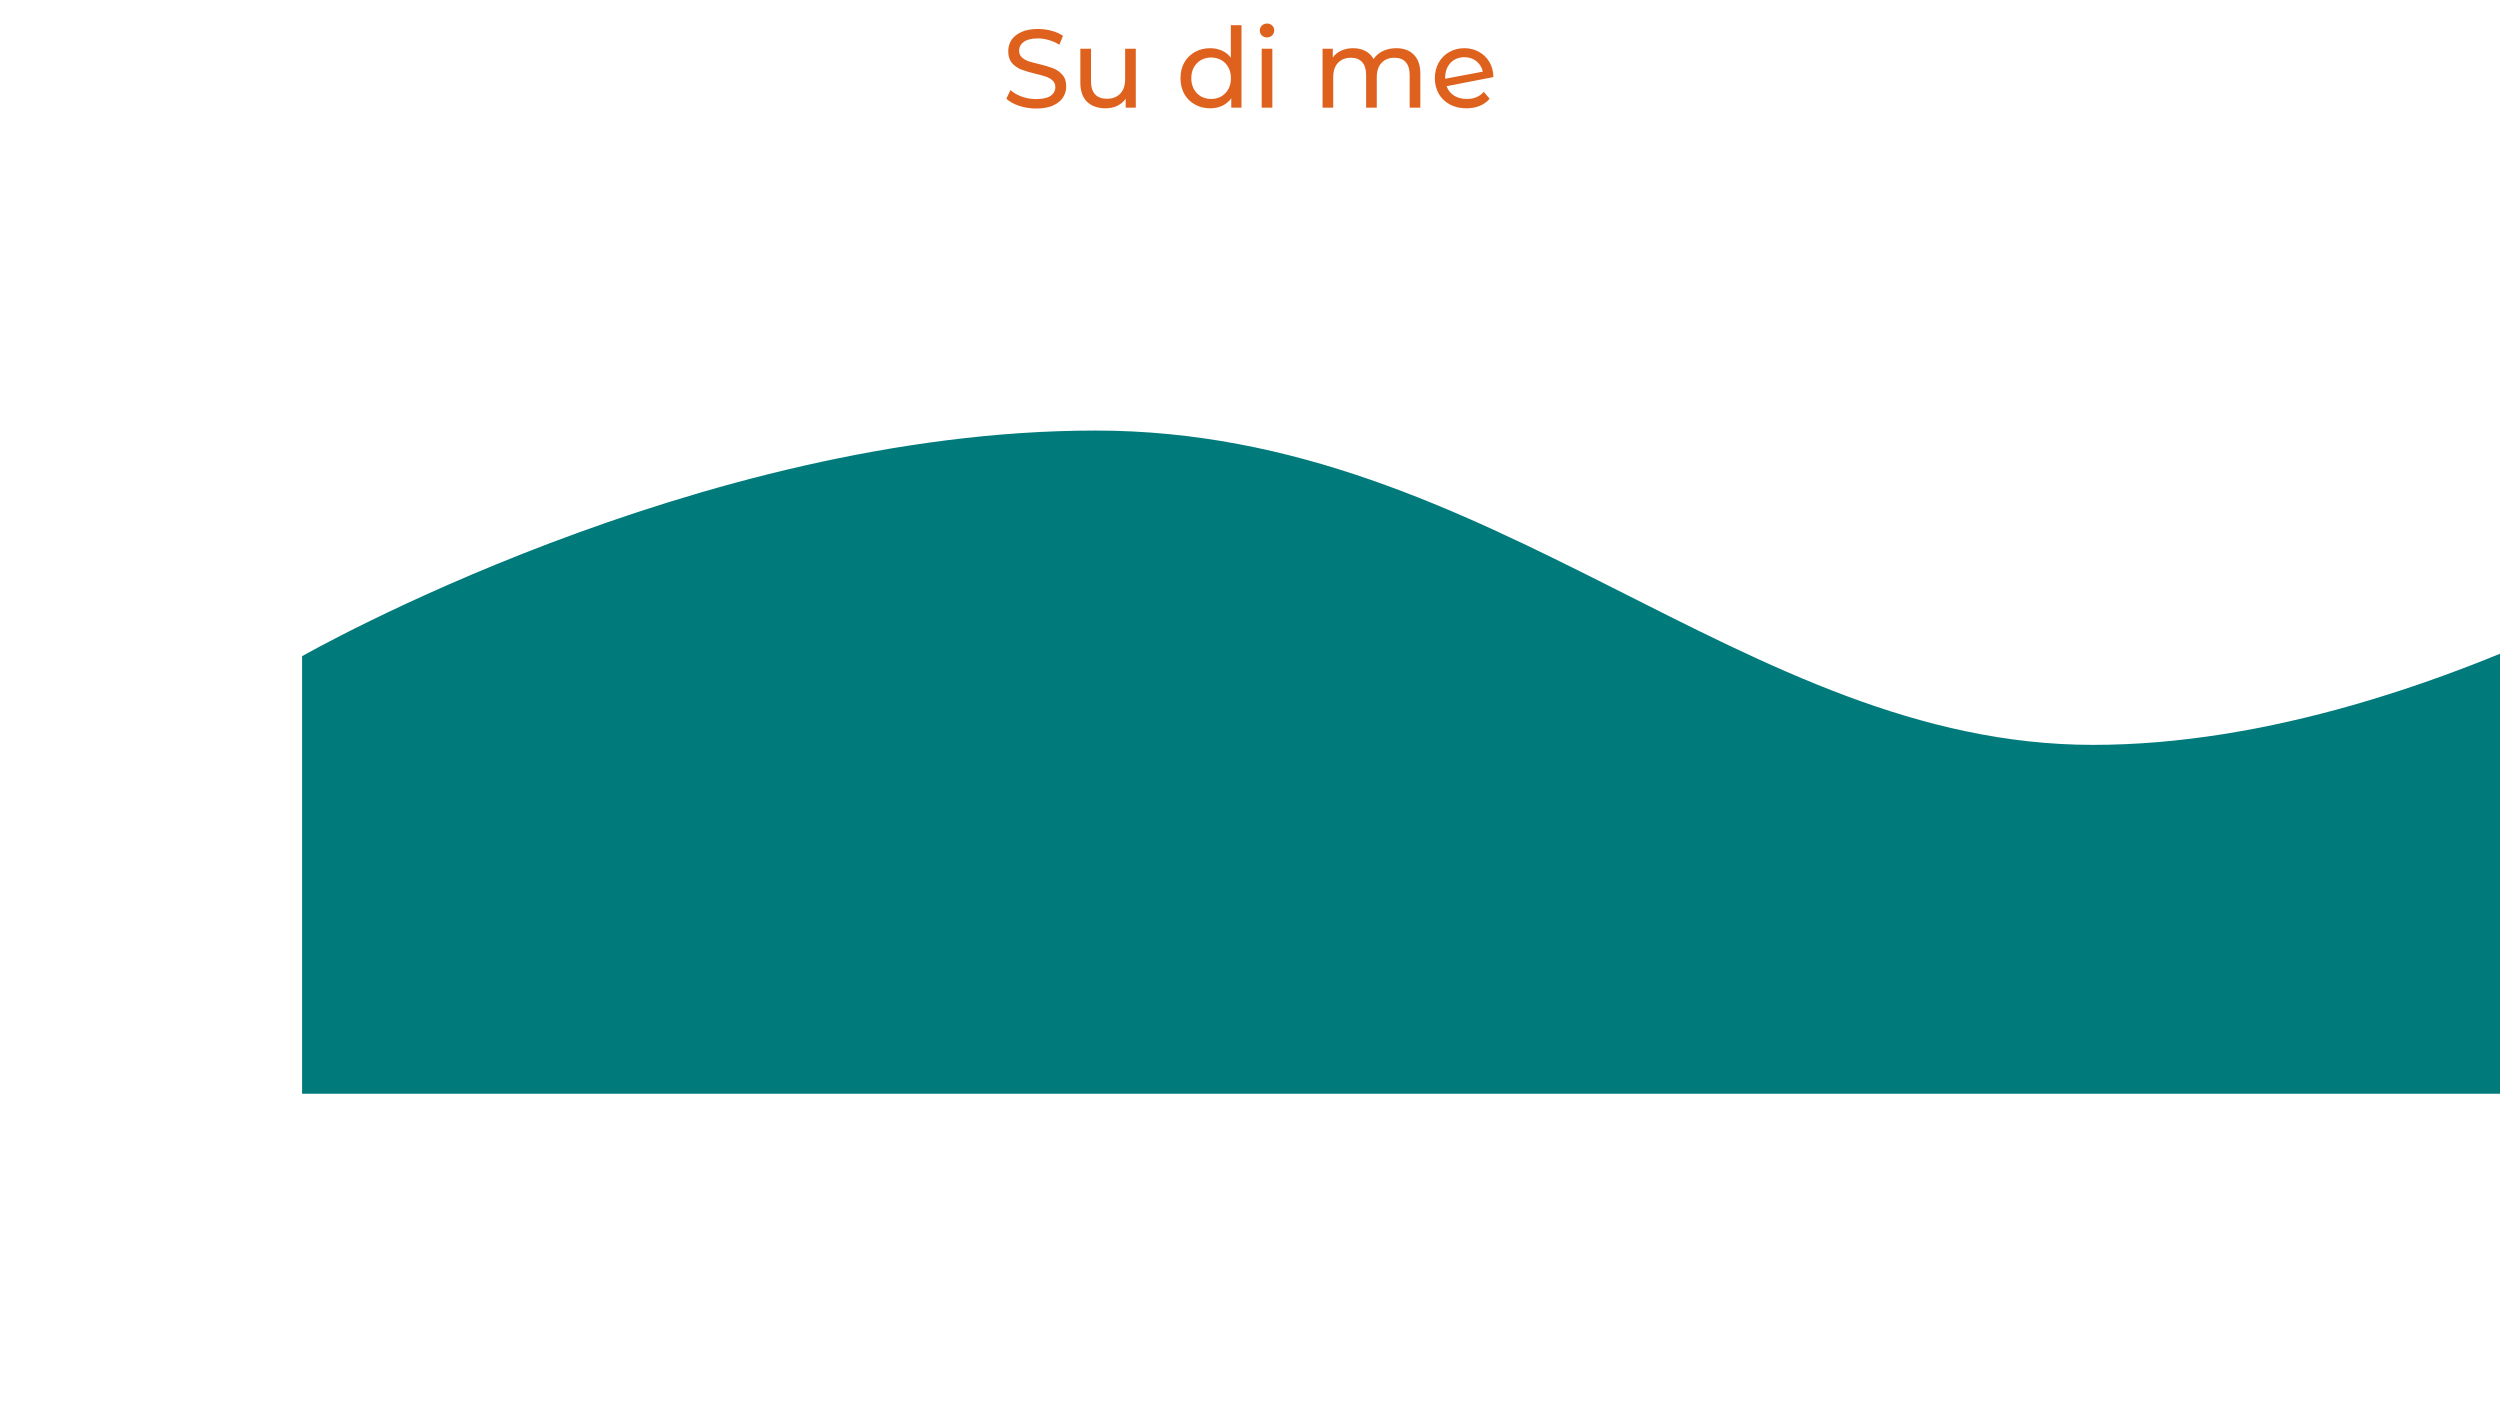 <svg width="1440" height="814" viewBox="0 0 1440 814" fill="none" xmlns="http://www.w3.org/2000/svg">
<g filter="url(#filter0_ddd_39_77)">
<path d="M457 422C227.523 422 0 551.964 0 551.964V804H1442V457.309C1442 457.309 1233.07 603.047 1031.65 603.047C830.227 603.047 686.477 422 457 422Z" fill="#007A7A"/>
</g>
<path d="M596.807 62.512C593.437 62.512 590.173 62 587.015 60.976C583.901 59.909 581.447 58.544 579.655 56.88L582.023 51.888C583.73 53.424 585.906 54.683 588.551 55.664C591.239 56.603 593.991 57.072 596.807 57.072C600.519 57.072 603.293 56.453 605.127 55.216C606.962 53.936 607.879 52.251 607.879 50.16C607.879 48.624 607.367 47.387 606.343 46.448C605.362 45.467 604.125 44.72 602.631 44.208C601.181 43.696 599.111 43.12 596.423 42.48C593.053 41.669 590.322 40.859 588.231 40.048C586.183 39.237 584.413 38 582.919 36.336C581.469 34.629 580.743 32.347 580.743 29.488C580.743 27.099 581.362 24.944 582.599 23.024C583.879 21.104 585.799 19.568 588.359 18.416C590.919 17.264 594.098 16.688 597.895 16.688C600.541 16.688 603.143 17.029 605.703 17.712C608.263 18.395 610.461 19.376 612.295 20.656L610.183 25.776C608.306 24.581 606.301 23.685 604.167 23.088C602.034 22.448 599.943 22.128 597.895 22.128C594.269 22.128 591.538 22.789 589.703 24.112C587.911 25.435 587.015 27.141 587.015 29.232C587.015 30.768 587.527 32.027 588.551 33.008C589.575 33.947 590.834 34.693 592.327 35.248C593.863 35.76 595.933 36.315 598.535 36.912C601.906 37.723 604.615 38.533 606.663 39.344C608.711 40.155 610.461 41.392 611.911 43.056C613.405 44.72 614.151 46.96 614.151 49.776C614.151 52.123 613.511 54.277 612.231 56.24C610.951 58.16 609.01 59.696 606.407 60.848C603.805 61.957 600.605 62.512 596.807 62.512ZM654.221 28.08V62H648.397V56.88C647.16 58.629 645.517 59.995 643.469 60.976C641.464 61.915 639.267 62.384 636.877 62.384C632.355 62.384 628.792 61.147 626.189 58.672C623.587 56.155 622.285 52.464 622.285 47.6V28.08H628.429V46.896C628.429 50.181 629.219 52.677 630.797 54.384C632.376 56.048 634.637 56.88 637.581 56.88C640.824 56.88 643.384 55.899 645.261 53.936C647.139 51.973 648.077 49.2 648.077 45.616V28.08H654.221ZM715.105 14.512V62H709.217V56.624C707.852 58.501 706.124 59.931 704.033 60.912C701.943 61.893 699.639 62.384 697.121 62.384C693.836 62.384 690.892 61.659 688.289 60.208C685.687 58.757 683.639 56.731 682.145 54.128C680.695 51.483 679.969 48.453 679.969 45.04C679.969 41.627 680.695 38.619 682.145 36.016C683.639 33.413 685.687 31.387 688.289 29.936C690.892 28.485 693.836 27.76 697.121 27.76C699.553 27.76 701.793 28.229 703.841 29.168C705.889 30.064 707.596 31.408 708.961 33.2V14.512H715.105ZM697.633 57.008C699.767 57.008 701.708 56.517 703.457 55.536C705.207 54.512 706.572 53.104 707.553 51.312C708.535 49.477 709.025 47.387 709.025 45.04C709.025 42.693 708.535 40.624 707.553 38.832C706.572 36.997 705.207 35.589 703.457 34.608C701.708 33.627 699.767 33.136 697.633 33.136C695.457 33.136 693.495 33.627 691.745 34.608C690.039 35.589 688.673 36.997 687.649 38.832C686.668 40.624 686.177 42.693 686.177 45.04C686.177 47.387 686.668 49.477 687.649 51.312C688.673 53.104 690.039 54.512 691.745 55.536C693.495 56.517 695.457 57.008 697.633 57.008ZM726.73 28.08H732.874V62H726.73V28.08ZM729.802 21.552C728.608 21.552 727.605 21.168 726.794 20.4C726.026 19.632 725.642 18.693 725.642 17.584C725.642 16.475 726.026 15.536 726.794 14.768C727.605 13.957 728.608 13.552 729.802 13.552C730.997 13.552 731.978 13.936 732.746 14.704C733.557 15.429 733.962 16.347 733.962 17.456C733.962 18.608 733.557 19.589 732.746 20.4C731.978 21.168 730.997 21.552 729.802 21.552ZM804.225 27.76C808.491 27.76 811.862 28.997 814.337 31.472C816.854 33.947 818.113 37.616 818.113 42.48V62H811.969V43.184C811.969 39.899 811.201 37.424 809.665 35.76C808.171 34.096 806.017 33.264 803.201 33.264C800.086 33.264 797.611 34.245 795.777 36.208C793.942 38.128 793.025 40.901 793.025 44.528V62H786.881V43.184C786.881 39.899 786.113 37.424 784.577 35.76C783.083 34.096 780.929 33.264 778.113 33.264C774.998 33.264 772.523 34.245 770.689 36.208C768.854 38.128 767.937 40.901 767.937 44.528V62H761.793V28.08H767.681V33.136C768.918 31.387 770.539 30.064 772.545 29.168C774.55 28.229 776.833 27.76 779.393 27.76C782.038 27.76 784.385 28.293 786.433 29.36C788.481 30.427 790.059 31.984 791.169 34.032C792.449 32.069 794.219 30.533 796.481 29.424C798.785 28.315 801.366 27.76 804.225 27.76ZM844.901 57.008C848.955 57.008 852.219 55.643 854.693 52.912L858.021 56.88C856.528 58.672 854.629 60.037 852.325 60.976C850.064 61.915 847.525 62.384 844.709 62.384C841.125 62.384 837.947 61.659 835.173 60.208C832.4 58.715 830.245 56.645 828.709 54C827.216 51.355 826.469 48.368 826.469 45.04C826.469 41.755 827.195 38.789 828.645 36.144C830.139 33.499 832.165 31.451 834.725 30C837.328 28.507 840.251 27.76 843.493 27.76C846.565 27.76 849.36 28.464 851.877 29.872C854.395 31.237 856.4 33.179 857.893 35.696C859.387 38.213 860.155 41.115 860.197 44.4L833.253 49.648C834.107 51.995 835.536 53.808 837.541 55.088C839.589 56.368 842.043 57.008 844.901 57.008ZM843.493 32.944C841.36 32.944 839.44 33.435 837.733 34.416C836.069 35.397 834.768 36.784 833.829 38.576C832.891 40.325 832.421 42.373 832.421 44.72V45.36L854.117 41.264C853.563 38.789 852.325 36.784 850.405 35.248C848.485 33.712 846.181 32.944 843.493 32.944Z" fill="#DE611E"/>
<defs>
<filter id="filter0_ddd_39_77" x="-10" y="272" width="1602" height="542" filterUnits="userSpaceOnUse" color-interpolation-filters="sRGB">
<feFlood flood-opacity="0" result="BackgroundImageFix"/>
<feColorMatrix in="SourceAlpha" type="matrix" values="0 0 0 0 0 0 0 0 0 0 0 0 0 0 0 0 0 0 127 0" result="hardAlpha"/>
<feOffset dx="24" dy="-24"/>
<feGaussianBlur stdDeviation="17"/>
<feColorMatrix type="matrix" values="0 0 0 0 0 0 0 0 0 0 0 0 0 0 0 0 0 0 0.09 0"/>
<feBlend mode="normal" in2="BackgroundImageFix" result="effect1_dropShadow_39_77"/>
<feColorMatrix in="SourceAlpha" type="matrix" values="0 0 0 0 0 0 0 0 0 0 0 0 0 0 0 0 0 0 127 0" result="hardAlpha"/>
<feOffset dx="54" dy="-54"/>
<feGaussianBlur stdDeviation="23"/>
<feColorMatrix type="matrix" values="0 0 0 0 0 0 0 0 0 0 0 0 0 0 0 0 0 0 0.05 0"/>
<feBlend mode="normal" in2="effect1_dropShadow_39_77" result="effect2_dropShadow_39_77"/>
<feColorMatrix in="SourceAlpha" type="matrix" values="0 0 0 0 0 0 0 0 0 0 0 0 0 0 0 0 0 0 127 0" result="hardAlpha"/>
<feOffset dx="96" dy="-96"/>
<feGaussianBlur stdDeviation="27"/>
<feColorMatrix type="matrix" values="0 0 0 0 0 0 0 0 0 0 0 0 0 0 0 0 0 0 0.01 0"/>
<feBlend mode="normal" in2="effect2_dropShadow_39_77" result="effect3_dropShadow_39_77"/>
<feBlend mode="normal" in="SourceGraphic" in2="effect3_dropShadow_39_77" result="shape"/>
</filter>
</defs>
</svg>
